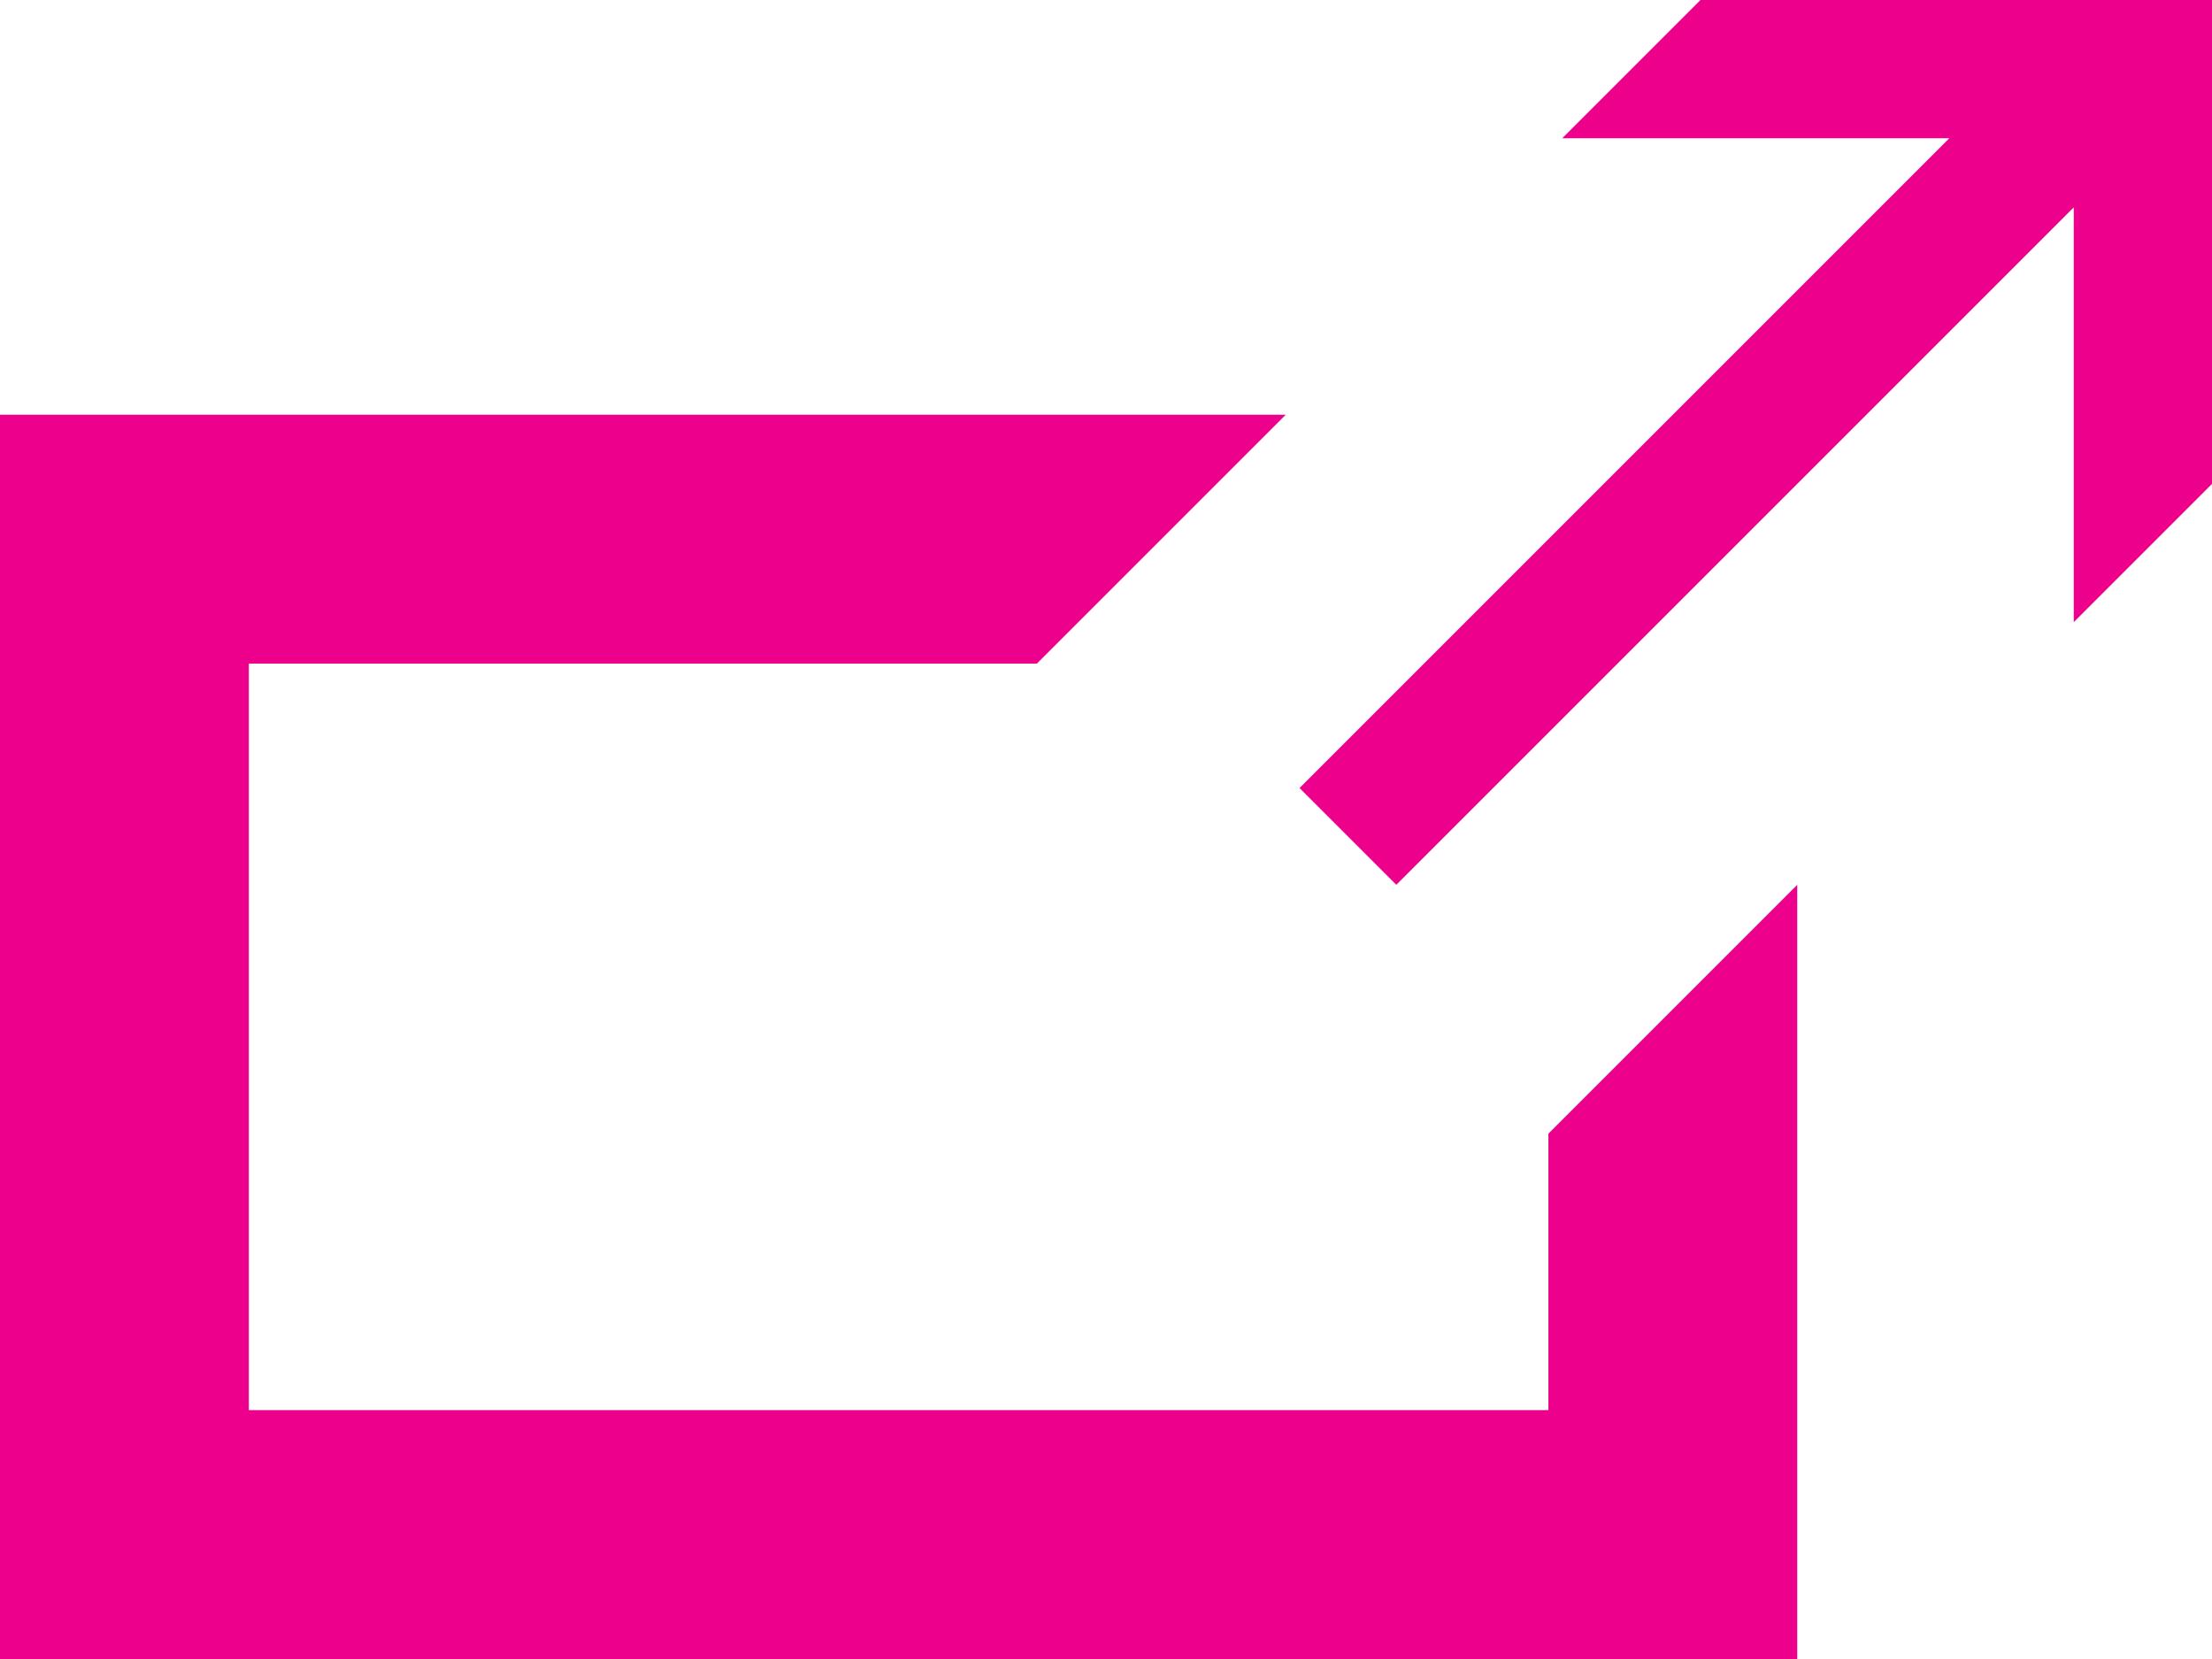 <?xml version="1.0" encoding="utf-8"?>
<!-- Generator: Adobe Illustrator 19.1.0, SVG Export Plug-In . SVG Version: 6.00 Build 0)  -->
<!DOCTYPE svg PUBLIC "-//W3C//DTD SVG 1.1//EN" "http://www.w3.org/Graphics/SVG/1.1/DTD/svg11.dtd">
<svg version="1.1" id="Calque_1" xmlns="http://www.w3.org/2000/svg" xmlns:xlink="http://www.w3.org/1999/xlink" x="0px" y="0px"
	 viewBox="0 0 16 12" style="enable-background:new 0 0 16 12;" xml:space="preserve">
<style type="text/css">
	.st0{display:none;}
	.st1{display:inline;}
	.st2{fill:#FFFFFF;}
	.st3{fill:#E30989;}
	.st4{display:inline;fill:#FFFFFF;}
	.st5{fill:#EC008C;}
</style>
<g id="external" class="st0">
	<g class="st1">
		<rect x="0.9" y="3.9" class="st2" width="11.2" height="7.2"/>
		<path class="st3" d="M11.2,4.8v5.3H1.8V4.8H11.2 M13,3H0v9h13V3L13,3z"/>
	</g>
	<rect x="7.8" y="1.6" transform="matrix(0.707 -0.707 0.707 0.707 0.585 9.568)" class="st4" width="8" height="5"/>
	<g class="st1">
		<rect x="11.9" y="-0.2" transform="matrix(0.707 0.707 -0.707 0.707 6.069 -7.726)" class="st3" width="1" height="7.3"/>
		<g>
			<polygon class="st3" points="15,4.5 15,1 11.3,1 12.3,0 16,0 16,3.5 			"/>
		</g>
	</g>
</g>
<g id="external_-_decompose">
	<polygon class="st5" points="11.2,8.2 11.2,10.2 1.8,10.2 1.8,4.8 7.5,4.8 9.3,3 0,3 0,12 13,12 13,6.4 	"/>
	<polygon class="st5" points="12.3,0 11.3,1 14.1,1 9.4,5.7 10.1,6.4 15,1.5 15,4.5 16,3.5 16,0 	"/>
</g>
</svg>
